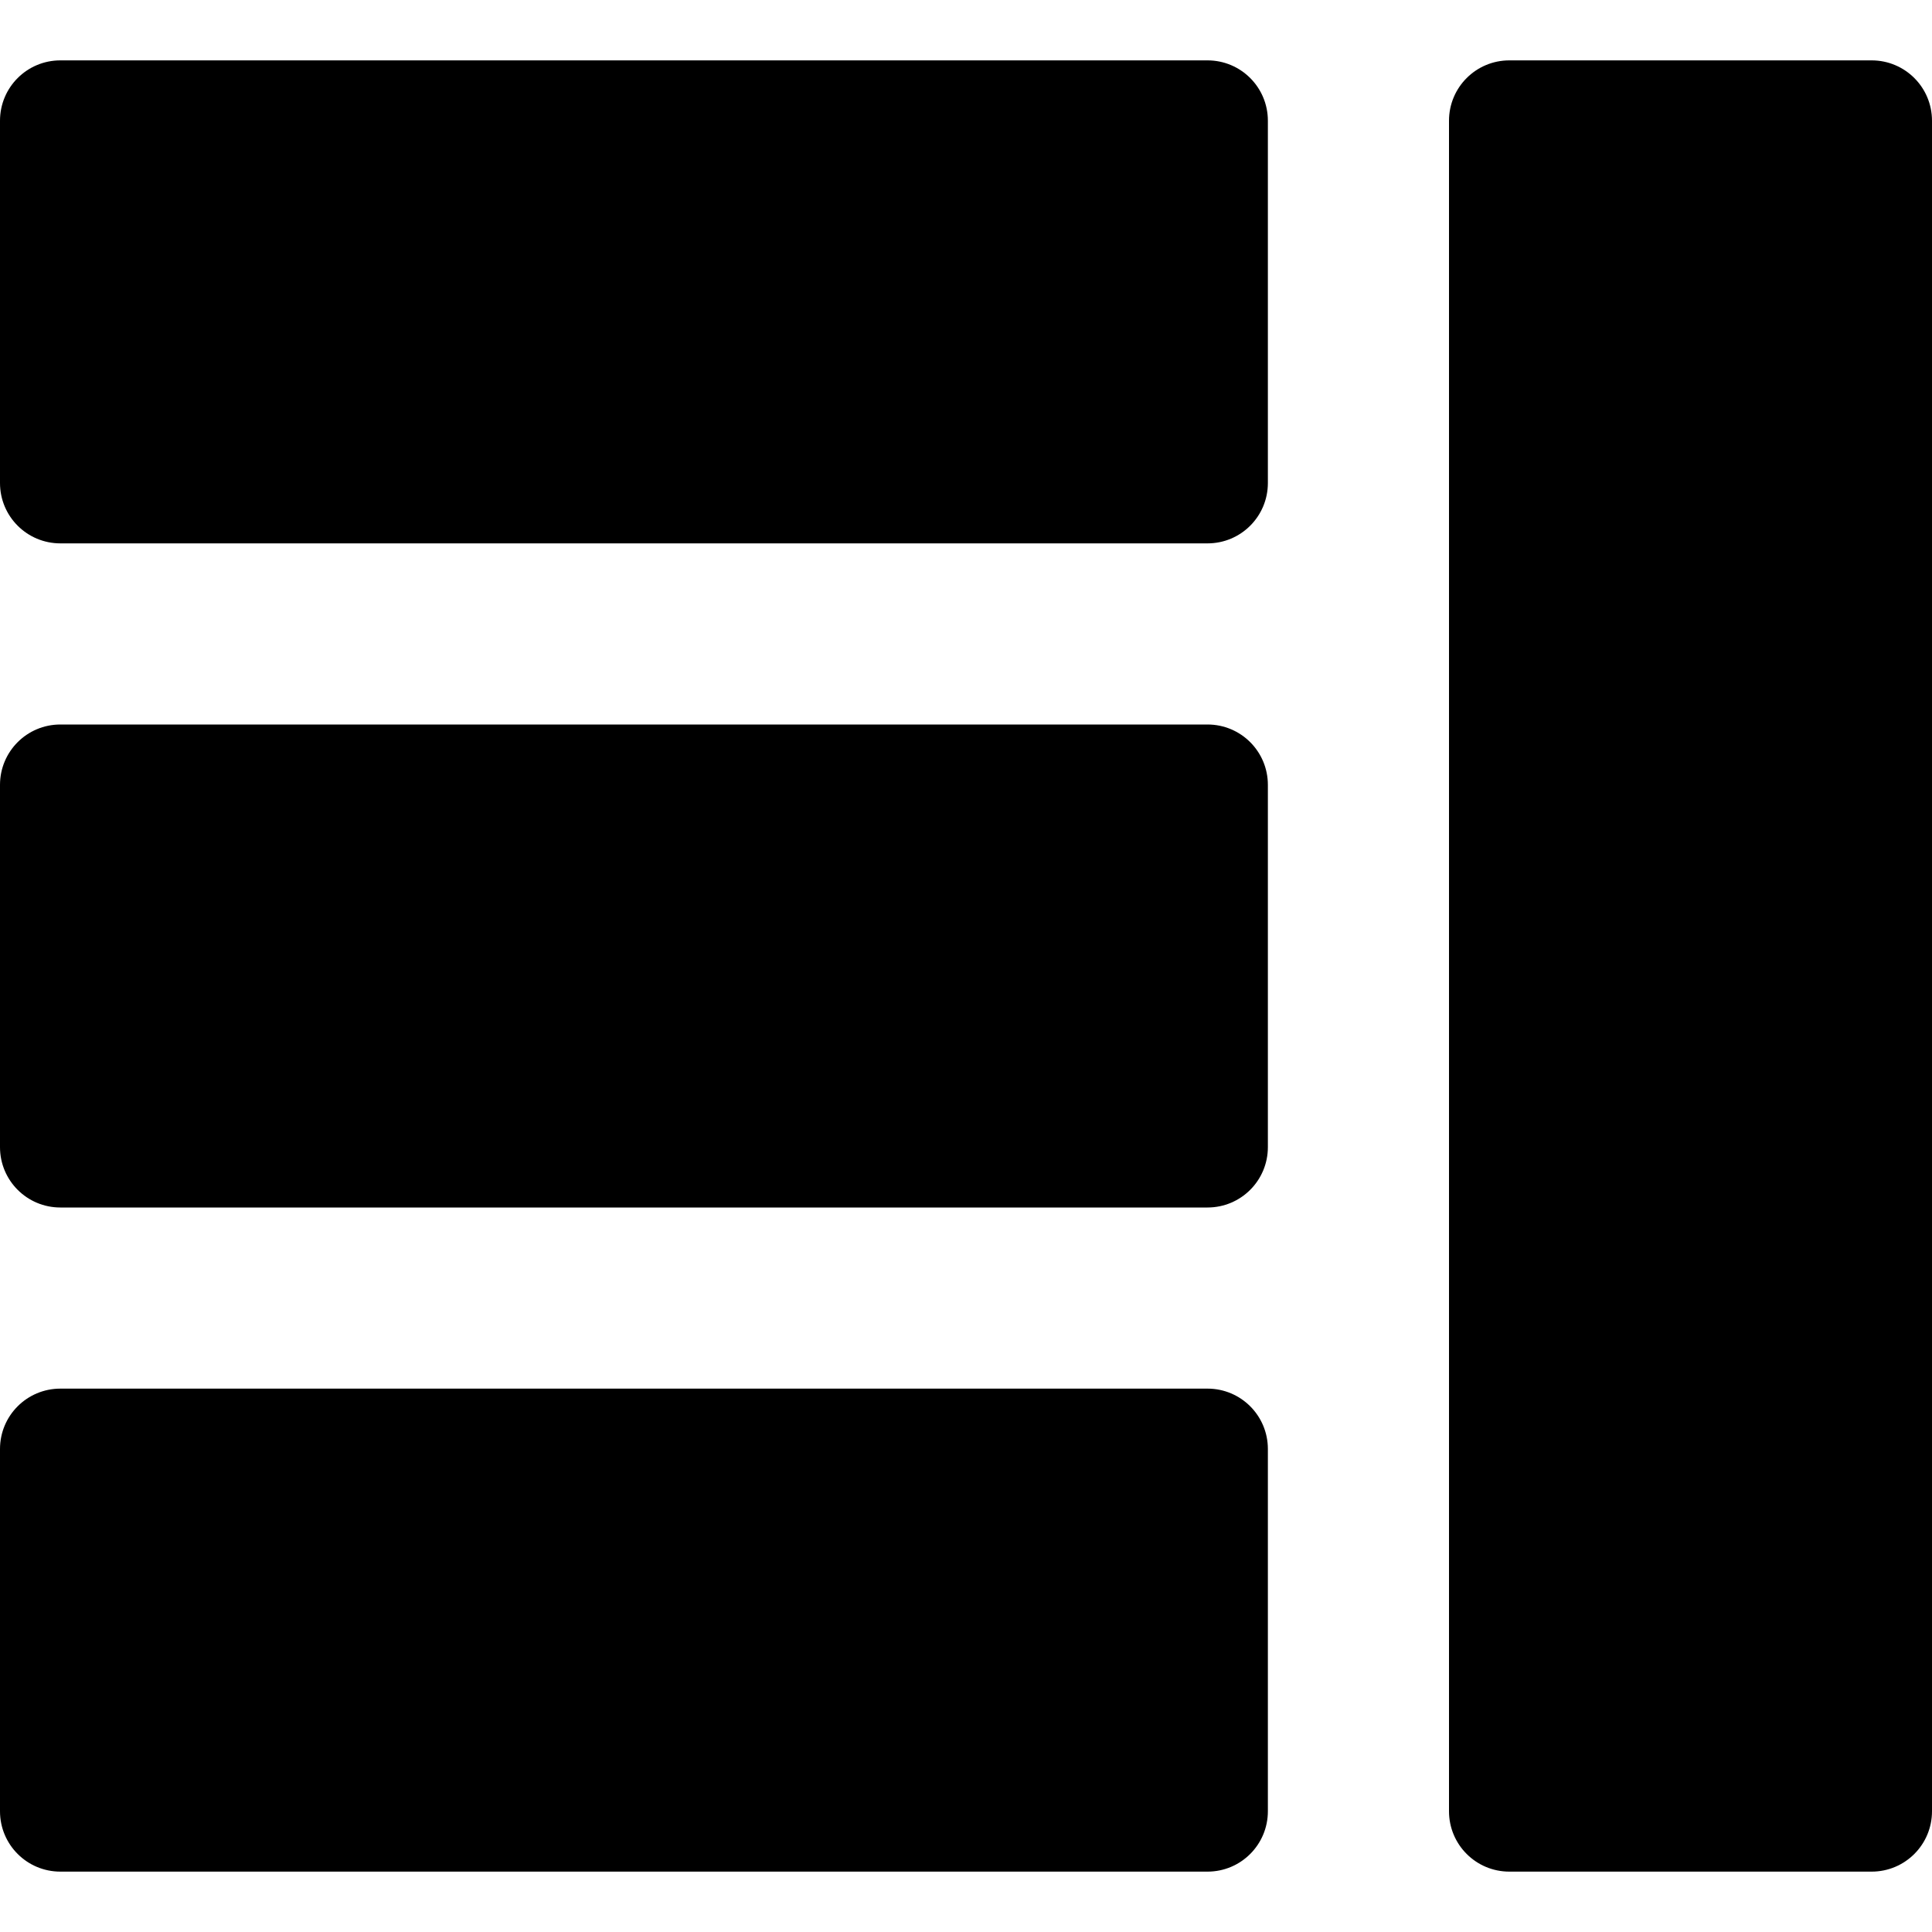 <?xml version="1.0" encoding="utf-8"?>
<!-- Generator: Adobe Illustrator 19.2.1, SVG Export Plug-In . SVG Version: 6.00 Build 0)  -->
<!DOCTYPE svg PUBLIC "-//W3C//DTD SVG 1.1//EN" "http://www.w3.org/Graphics/SVG/1.1/DTD/svg11.dtd">
<svg version="1.1" id="Layer_1" xmlns="http://www.w3.org/2000/svg" xmlns:xlink="http://www.w3.org/1999/xlink" x="0px" y="0px"
	 width="32px" height="32px" viewBox="0 0 32 32" enable-background="new 0 0 32 32" xml:space="preserve">
<path d="M1,9h19c0.553,0,1-0.447,1-1V2c0-0.553-0.447-1-1-1H1C0.447,1,0,1.447,0,2v6C0,8.553,0.447,9,1,9z"/>
<path d="M1,20h19c0.553,0,1-0.447,1-1v-6c0-0.553-0.447-1-1-1H1c-0.553,0-1,0.447-1,1v6C0,19.553,0.447,20,1,20z"/>
<path d="M1,31h19c0.553,0,1-0.447,1-1v-6c0-0.553-0.447-1-1-1H1c-0.553,0-1,0.447-1,1v6C0,30.553,0.447,31,1,31z"/>
<path d="M31,1h-6c-0.553,0-1,0.447-1,1v28c0,0.553,0.447,1,1,1h6c0.553,0,1-0.447,1-1V2C32,1.447,31.553,1,31,1z"/>
</svg>
